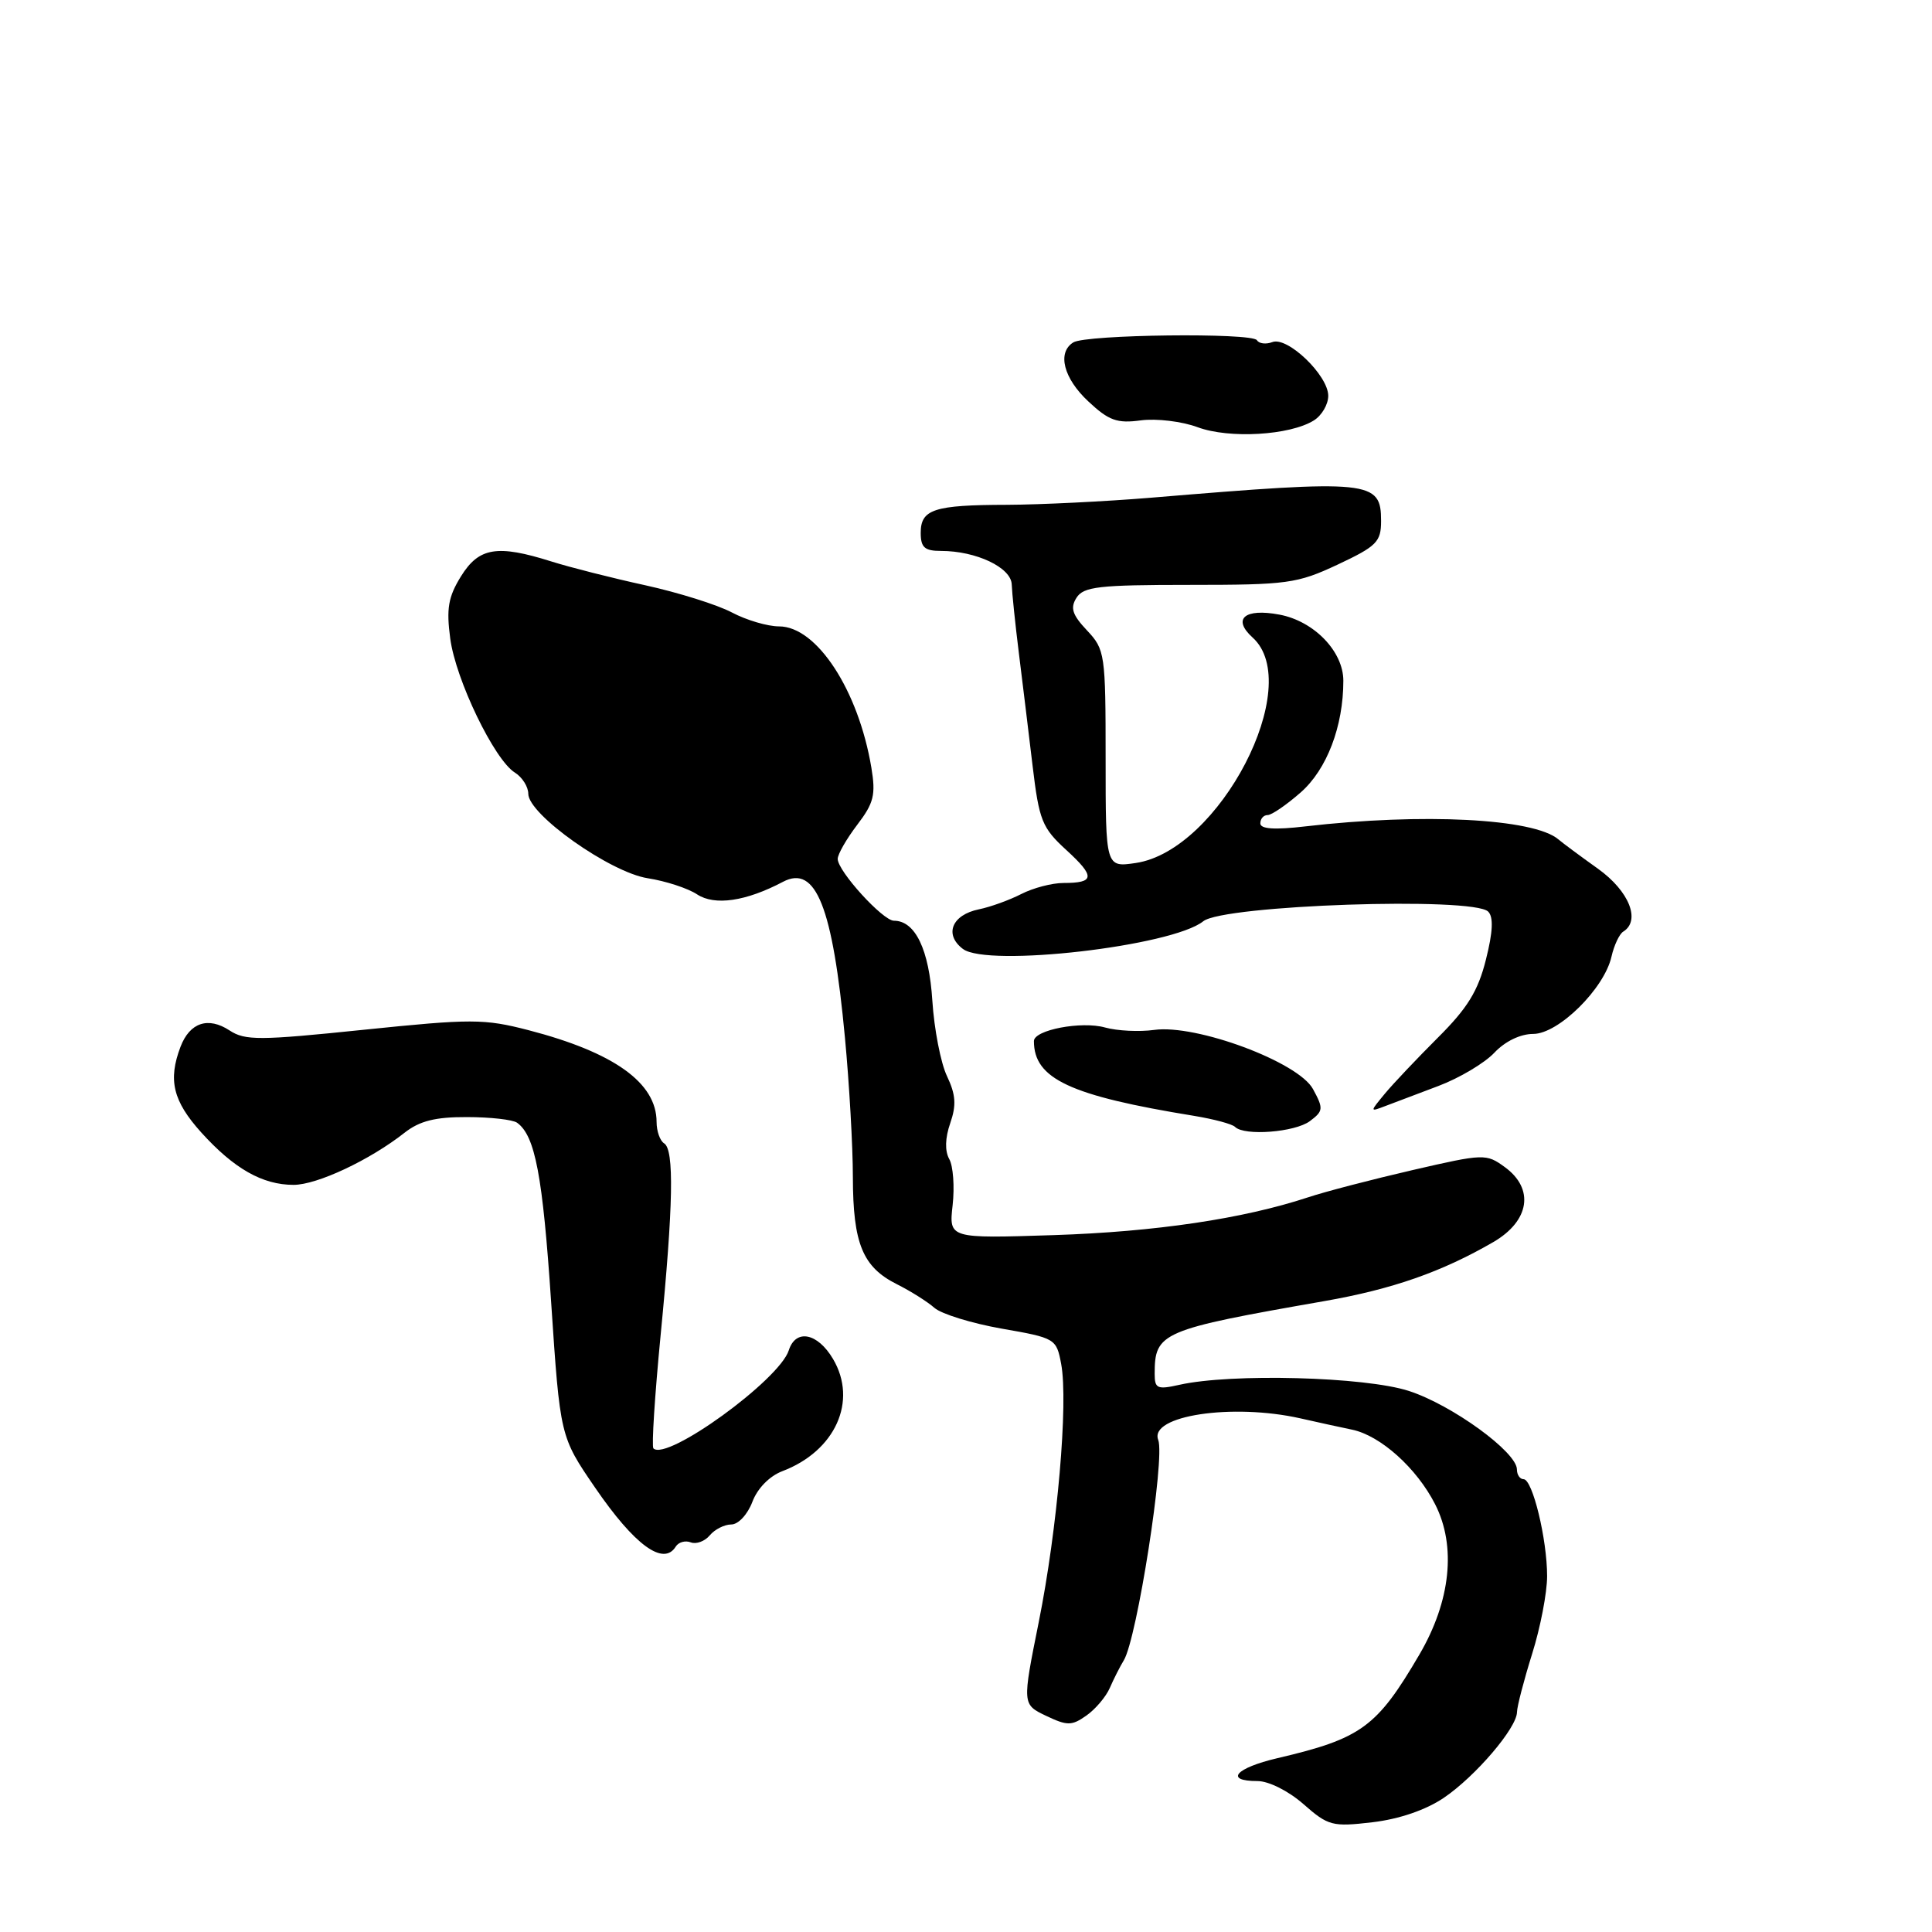 <?xml version="1.0" encoding="UTF-8" standalone="no"?>
<!DOCTYPE svg PUBLIC "-//W3C//DTD SVG 1.1//EN" "http://www.w3.org/Graphics/SVG/1.1/DTD/svg11.dtd" >
<svg xmlns="http://www.w3.org/2000/svg" xmlns:xlink="http://www.w3.org/1999/xlink" version="1.1" viewBox="0 0 256 256">
 <g >
 <path fill="currentColor"
d=" M 191.30 238.23 C 195.51 235.38 200.99 228.96 201.01 226.86 C 201.02 226.11 201.92 222.65 203.01 219.16 C 204.11 215.67 205.00 211.04 205.00 208.85 C 205.00 203.95 203.07 196.00 201.88 196.00 C 201.40 196.00 201.00 195.42 201.00 194.71 C 201.00 192.41 192.41 186.17 186.69 184.31 C 180.87 182.42 163.12 181.95 156.25 183.50 C 153.35 184.15 153.00 183.99 153.00 182.05 C 153.00 176.55 153.83 176.19 175.50 172.40 C 184.52 170.82 191.06 168.53 197.89 164.57 C 202.69 161.77 203.34 157.52 199.40 154.65 C 196.93 152.85 196.64 152.86 187.18 155.04 C 181.86 156.27 175.61 157.89 173.30 158.66 C 164.72 161.49 153.11 163.22 139.61 163.66 C 125.73 164.11 125.73 164.11 126.23 159.68 C 126.50 157.25 126.30 154.50 125.78 153.58 C 125.18 152.50 125.23 150.79 125.91 148.83 C 126.74 146.44 126.65 145.05 125.48 142.59 C 124.65 140.85 123.78 136.35 123.54 132.60 C 123.11 125.82 121.28 122.00 118.45 122.00 C 116.98 122.00 111.00 115.43 111.00 113.81 C 111.00 113.19 112.16 111.17 113.58 109.30 C 115.79 106.41 116.06 105.32 115.46 101.71 C 113.74 91.45 108.22 83.00 103.23 83.00 C 101.71 83.00 98.90 82.17 96.99 81.16 C 95.07 80.14 89.90 78.52 85.50 77.55 C 81.10 76.59 75.51 75.17 73.07 74.40 C 65.88 72.13 63.46 72.53 61.08 76.37 C 59.39 79.10 59.13 80.65 59.66 84.62 C 60.39 90.09 65.50 100.67 68.22 102.37 C 69.20 102.98 70.00 104.25 70.00 105.18 C 70.00 107.92 80.84 115.59 85.82 116.37 C 88.20 116.74 91.15 117.70 92.37 118.51 C 94.71 120.04 98.83 119.44 103.76 116.84 C 108.11 114.55 110.33 120.14 111.96 137.50 C 112.53 143.55 113.01 151.88 113.01 156.00 C 113.03 164.79 114.31 167.89 118.83 170.16 C 120.65 171.07 122.89 172.48 123.82 173.30 C 124.74 174.11 128.76 175.35 132.73 176.05 C 139.84 177.29 139.98 177.37 140.61 180.73 C 141.57 185.86 140.11 202.65 137.64 214.93 C 135.45 225.84 135.45 225.84 138.60 227.35 C 141.42 228.69 142.00 228.69 143.94 227.33 C 145.14 226.49 146.55 224.83 147.06 223.65 C 147.57 222.47 148.41 220.82 148.91 220.00 C 150.66 217.12 154.40 193.21 153.47 190.79 C 152.24 187.58 163.27 185.91 172.31 187.94 C 174.61 188.46 177.70 189.14 179.17 189.44 C 182.93 190.23 187.72 194.53 190.16 199.32 C 192.99 204.87 192.23 212.15 188.07 219.25 C 182.44 228.87 180.37 230.37 169.25 232.97 C 163.71 234.27 162.20 236.00 166.62 236.00 C 168.11 236.00 170.73 237.31 172.72 239.06 C 176.00 241.94 176.54 242.08 181.85 241.46 C 185.40 241.04 188.91 239.84 191.30 238.23 Z  M 89.54 204.93 C 89.91 204.34 90.80 204.09 91.53 204.37 C 92.26 204.65 93.39 204.23 94.05 203.44 C 94.71 202.65 95.99 202.00 96.90 202.00 C 97.83 202.00 99.06 200.67 99.69 199.01 C 100.36 197.22 101.96 195.59 103.66 194.94 C 110.68 192.28 113.68 185.65 110.38 180.07 C 108.34 176.61 105.44 176.04 104.52 178.92 C 103.28 182.85 88.34 193.67 86.58 191.92 C 86.33 191.66 86.76 184.94 87.53 176.98 C 89.22 159.67 89.35 152.33 88.00 151.50 C 87.45 151.16 87.00 149.88 87.00 148.66 C 87.00 143.48 81.37 139.45 70.02 136.50 C 64.14 134.98 62.48 134.98 48.19 136.45 C 34.36 137.88 32.48 137.89 30.42 136.54 C 27.58 134.68 25.15 135.49 23.92 138.70 C 22.24 143.12 22.92 145.90 26.67 150.06 C 31.01 154.86 34.78 157.00 38.90 157.00 C 42.01 157.00 49.00 153.72 53.61 150.09 C 55.60 148.53 57.68 148.00 61.88 148.02 C 64.97 148.02 67.96 148.36 68.52 148.77 C 70.91 150.49 71.91 155.77 73.03 172.56 C 74.22 190.36 74.22 190.36 78.86 197.13 C 84.08 204.75 87.92 207.56 89.54 204.93 Z  M 173.56 148.56 C 175.35 147.22 175.39 146.90 173.98 144.31 C 172.05 140.73 158.52 135.69 152.93 136.47 C 150.97 136.74 148.05 136.60 146.43 136.15 C 143.30 135.27 137.00 136.47 137.00 137.95 C 137.00 142.95 141.76 145.18 158.24 147.86 C 160.84 148.29 163.28 148.94 163.65 149.32 C 164.88 150.55 171.58 150.03 173.56 148.56 Z  M 190.59 143.90 C 193.38 142.85 196.72 140.86 198.01 139.49 C 199.43 137.98 201.46 137.00 203.16 137.00 C 206.50 137.00 212.57 131.01 213.53 126.76 C 213.87 125.26 214.57 123.77 215.08 123.45 C 217.44 121.99 215.88 118.08 211.75 115.12 C 209.41 113.45 207.04 111.69 206.48 111.21 C 203.21 108.45 188.52 107.70 172.97 109.50 C 168.88 109.98 167.00 109.85 167.00 109.10 C 167.00 108.49 167.43 108.00 167.97 108.00 C 168.50 108.00 170.47 106.65 172.35 105.00 C 175.82 101.95 178.00 96.24 178.00 90.20 C 178.00 86.32 174.12 82.30 169.53 81.44 C 164.91 80.57 163.24 82.00 165.98 84.48 C 172.95 90.79 161.59 112.70 150.50 114.35 C 146.50 114.94 146.50 114.94 146.50 100.55 C 146.50 86.63 146.42 86.07 144.03 83.53 C 142.08 81.46 141.79 80.55 142.64 79.21 C 143.57 77.73 145.61 77.50 157.61 77.50 C 170.60 77.50 171.87 77.33 177.25 74.81 C 182.42 72.38 183.00 71.80 183.00 69.03 C 183.00 63.66 181.66 63.52 152.50 65.95 C 146.45 66.45 137.88 66.87 133.45 66.89 C 123.75 66.91 122.00 67.48 122.00 70.61 C 122.00 72.54 122.52 73.00 124.68 73.00 C 129.35 73.00 133.99 75.20 134.06 77.45 C 134.10 78.58 134.52 82.65 135.00 86.50 C 135.48 90.35 136.30 97.08 136.82 101.45 C 137.69 108.73 138.07 109.68 141.29 112.63 C 145.15 116.16 145.07 117.00 140.91 117.00 C 139.40 117.00 136.89 117.66 135.33 118.46 C 133.77 119.26 131.24 120.18 129.71 120.49 C 126.13 121.22 125.07 123.83 127.59 125.74 C 130.84 128.20 155.33 125.38 159.44 122.07 C 162.12 119.92 195.20 118.80 197.19 120.79 C 197.91 121.51 197.82 123.48 196.89 127.16 C 195.85 131.32 194.44 133.60 190.52 137.50 C 187.76 140.26 184.60 143.59 183.50 144.92 C 181.50 147.34 181.50 147.34 183.50 146.58 C 184.60 146.17 187.79 144.96 190.59 143.90 Z  M 174.09 55.71 C 175.14 55.06 176.00 53.59 176.00 52.45 C 176.00 49.74 170.60 44.55 168.59 45.33 C 167.75 45.65 166.83 45.54 166.55 45.08 C 165.92 44.06 143.91 44.32 142.22 45.37 C 140.05 46.71 140.92 50.13 144.22 53.20 C 146.92 55.73 148.02 56.13 151.17 55.70 C 153.22 55.43 156.61 55.83 158.70 56.61 C 162.89 58.16 170.92 57.69 174.09 55.71 Z "/>
</g>
</svg>